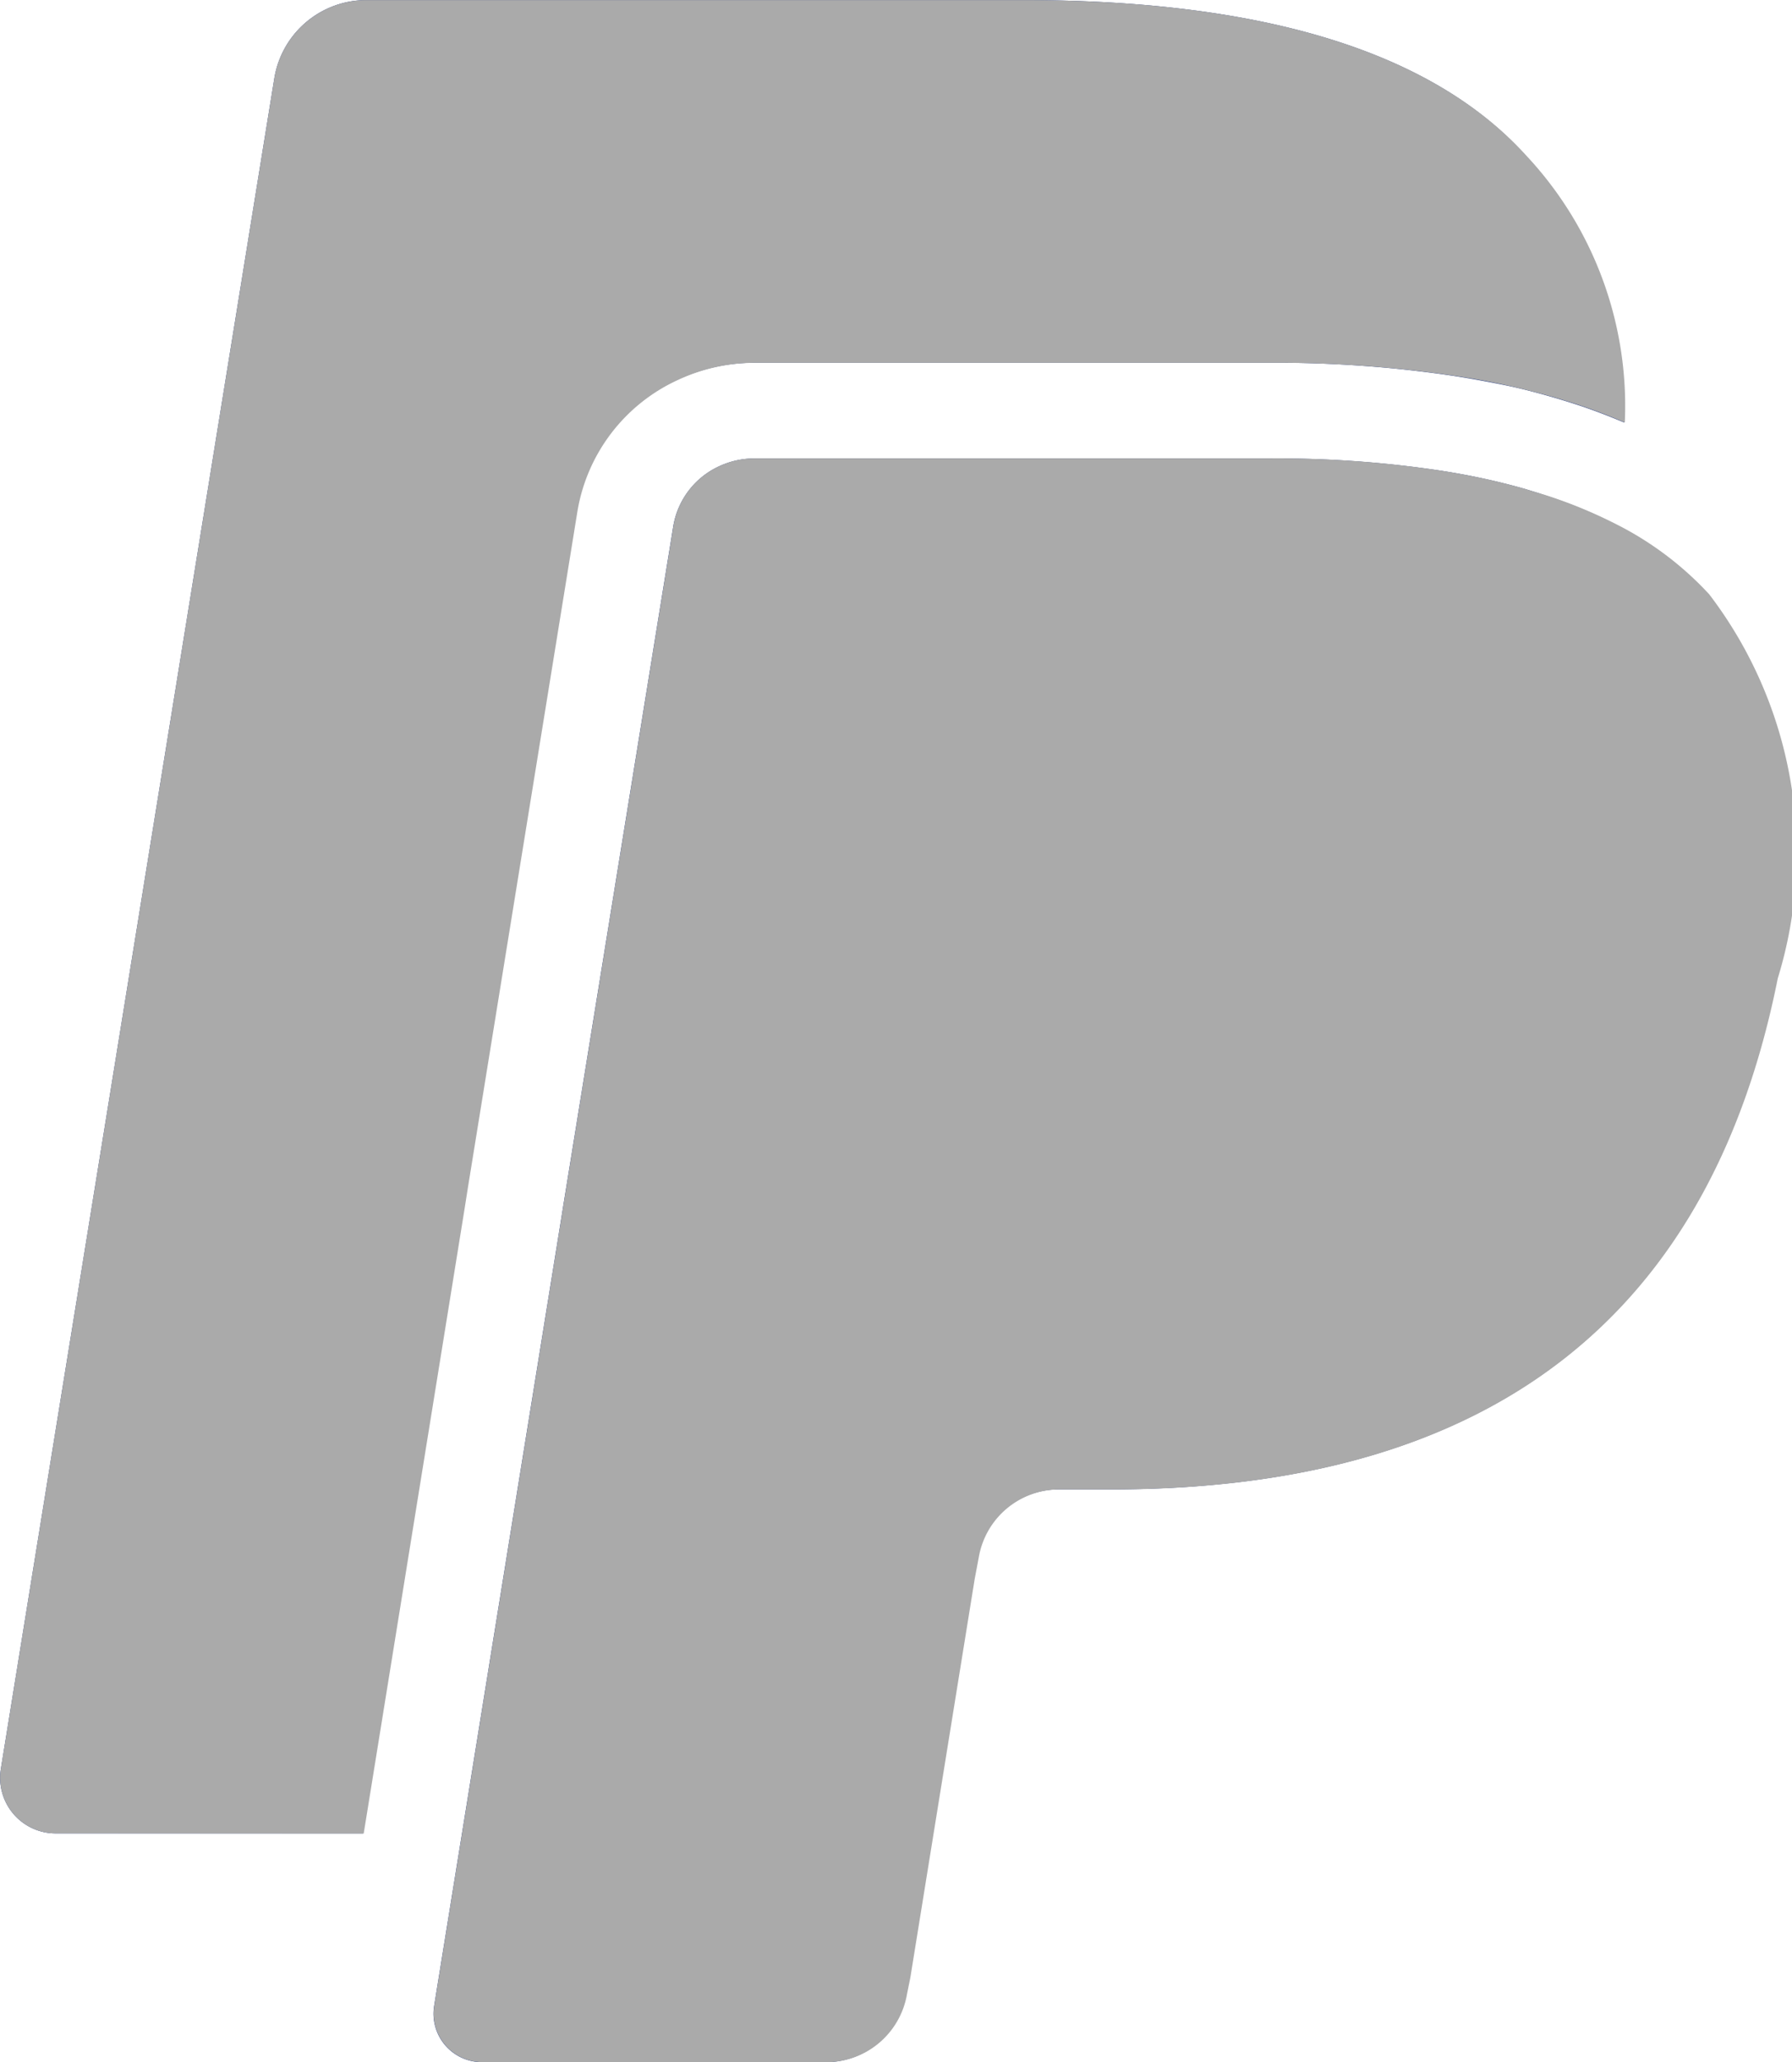 <svg xmlns="http://www.w3.org/2000/svg" width="20" height="23.001" viewBox="0 0 20 23.001">
  <g id="Векторный_смарт-объект" data-name="Векторный смарт-объект" transform="translate(-886 -447.999)">
    <g id="Векторный_смарт-объект-2" data-name="Векторный смарт-объект" transform="translate(879.176 407.195)">
      <g id="Сгруппировать_3" data-name="Сгруппировать 3">
        <path id="Контур_19" data-name="Контур 19" d="M25.891,47.434a3.638,3.638,0,0,0-1.045-.785,5.229,5.229,0,0,0-.8-.327L24,46.306h0l-.163-.05q-.222-.063-.457-.114t-.484-.089a12.268,12.268,0,0,0-1.9-.135H15.248a.933.933,0,0,0-.4.088.9.9,0,0,0-.51.668l-1.223,7.55-.035.22-1.1,6.811-.312,1.931a.541.541,0,0,0,.543.62H16.03a.912.912,0,0,0,.907-.755l.038-.189.719-4.445.046-.244a.911.911,0,0,1,.907-.756h.571c3.7,0,6.593-1.463,7.439-5.7A4.753,4.753,0,0,0,25.891,47.434Z" fill="#253b80"/>
        <path id="Контур_20" data-name="Контур 20" d="M12.037,54.057l1.222-7.547a1.967,1.967,0,0,1,1.118-1.467,2.037,2.037,0,0,1,.871-.193H21A13.407,13.407,0,0,1,23.068,45c.184.029.367.063.55.1s.355.083.53.133c.085.025.168.05.248.076.193.062.377.133.555.208a4.087,4.087,0,0,0-1.1-2.978c-1.094-1.214-3.068-1.734-5.6-1.734H10.923a1.041,1.041,0,0,0-1.036.864L6.832,60.544a.62.62,0,0,0,.622.71h3.42l.027-.166L12,54.279Z" fill="#253b80"/>
      </g>
    </g>
    <path id="Color_Overlay" data-name="Color Overlay" d="M891.389,471a.542.542,0,0,1-.544-.62l.312-1.931,1.1-6.811.035-.22,1.223-7.55a.894.894,0,0,1,.51-.668.928.928,0,0,1,.4-.088h5.749a12.216,12.216,0,0,1,1.9.135q.248.039.484.089c.157.034.309.073.456.114l.164.05h0l.054.016a5.29,5.29,0,0,1,.8.327,3.641,3.641,0,0,1,1.044.785,4.754,4.754,0,0,1,.765,4.285c-.846,4.235-3.741,5.7-7.439,5.7h-.571a.911.911,0,0,0-.907.756l-.046.244-.718,4.445-.038.188a.912.912,0,0,1-.907.755Zm-4.76-2.551a.62.62,0,0,1-.621-.711l3.055-18.875A1.041,1.041,0,0,1,890.1,448h7.334c2.527,0,4.5.52,5.6,1.734a4.085,4.085,0,0,1,1.1,2.978c-.177-.076-.362-.147-.554-.209-.08-.026-.164-.051-.248-.076-.176-.049-.351-.094-.53-.133s-.366-.073-.55-.1a13.448,13.448,0,0,0-2.071-.148h-5.749a2.04,2.04,0,0,0-.87.193,1.968,1.968,0,0,0-1.118,1.467l-1.223,7.547-.035.223-1.1,6.809-.027.166Z" fill="#aaa"/>
  </g>
</svg>
